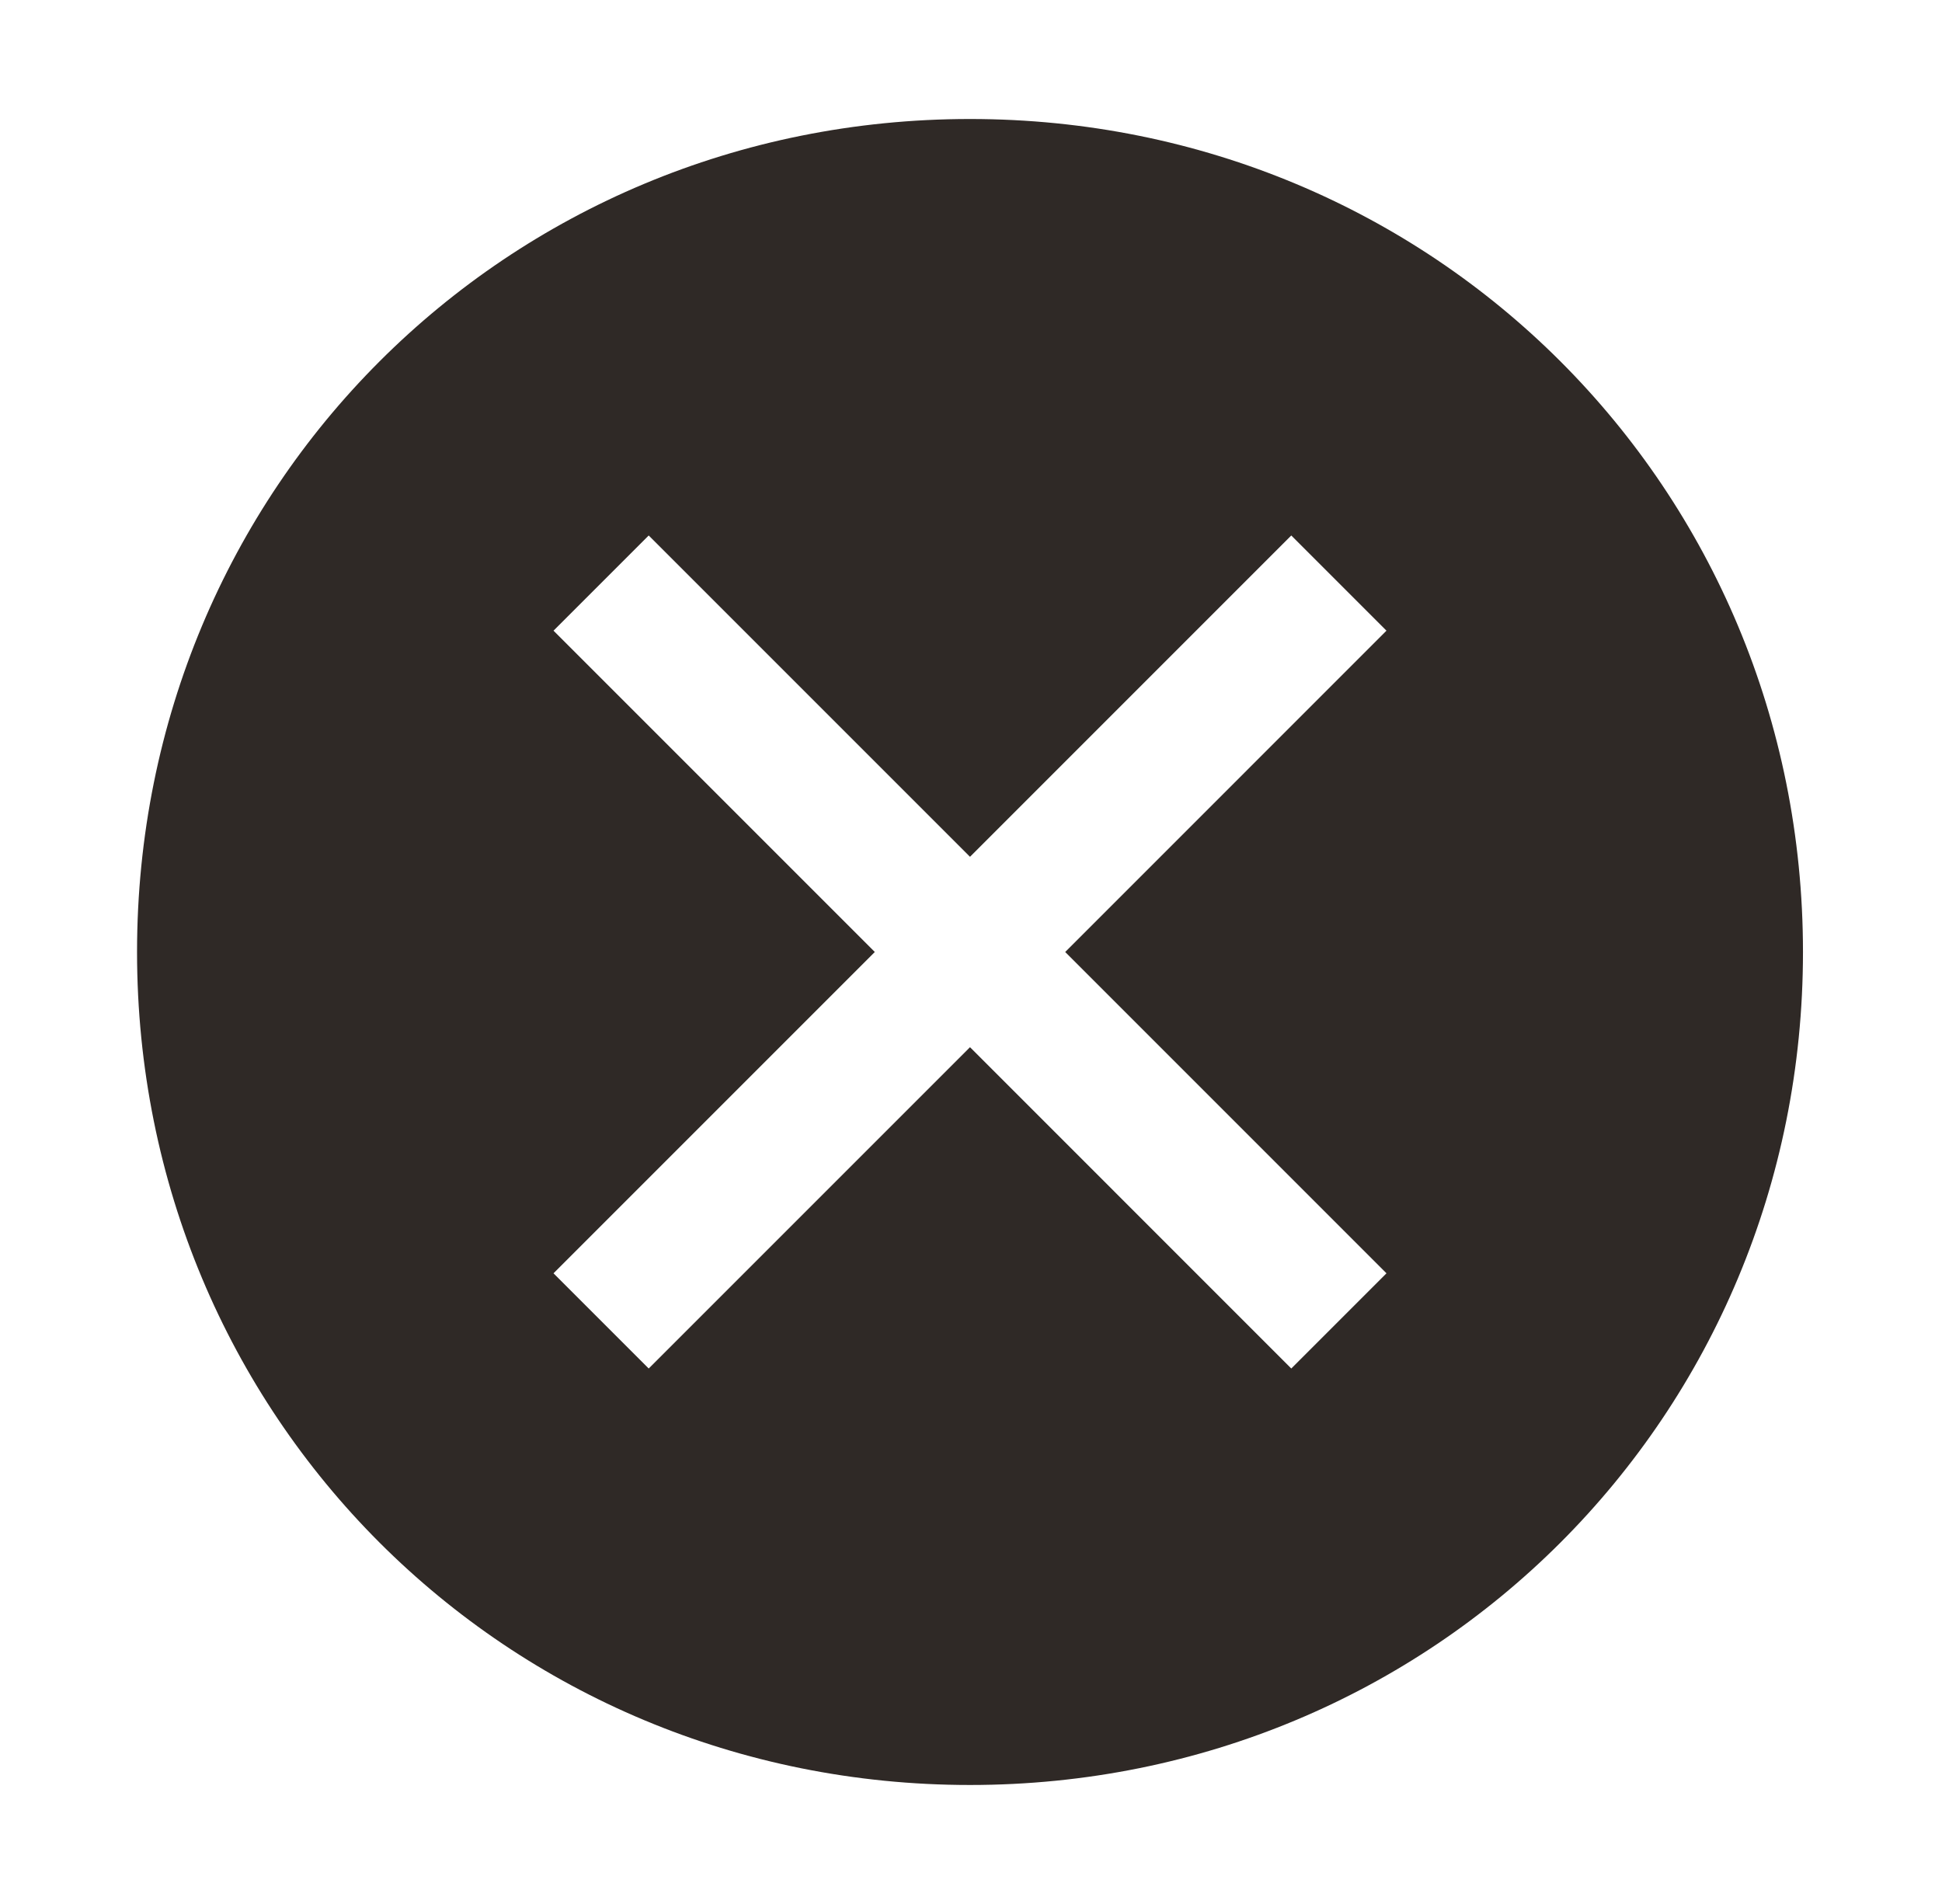 <svg width="51" height="50" viewBox="0 0 51 50" fill="#ffffff" xmlns="http://www.w3.org/2000/svg">
<path d="M25.474 3.125C13.286 3.125 3.599 12.812 3.599 25C3.599 37.188 13.286 46.875 25.474 46.875C37.661 46.875 47.349 37.188 47.349 25C47.349 12.812 37.661 3.125 25.474 3.125ZM33.911 35.938L25.474 27.5L17.036 35.938L14.536 33.438L22.974 25L14.536 16.562L17.036 14.062L25.474 22.5L33.911 14.062L36.411 16.562L27.974 25L36.411 33.438L33.911 35.938Z" fill="#2F2926"/>
</svg>
